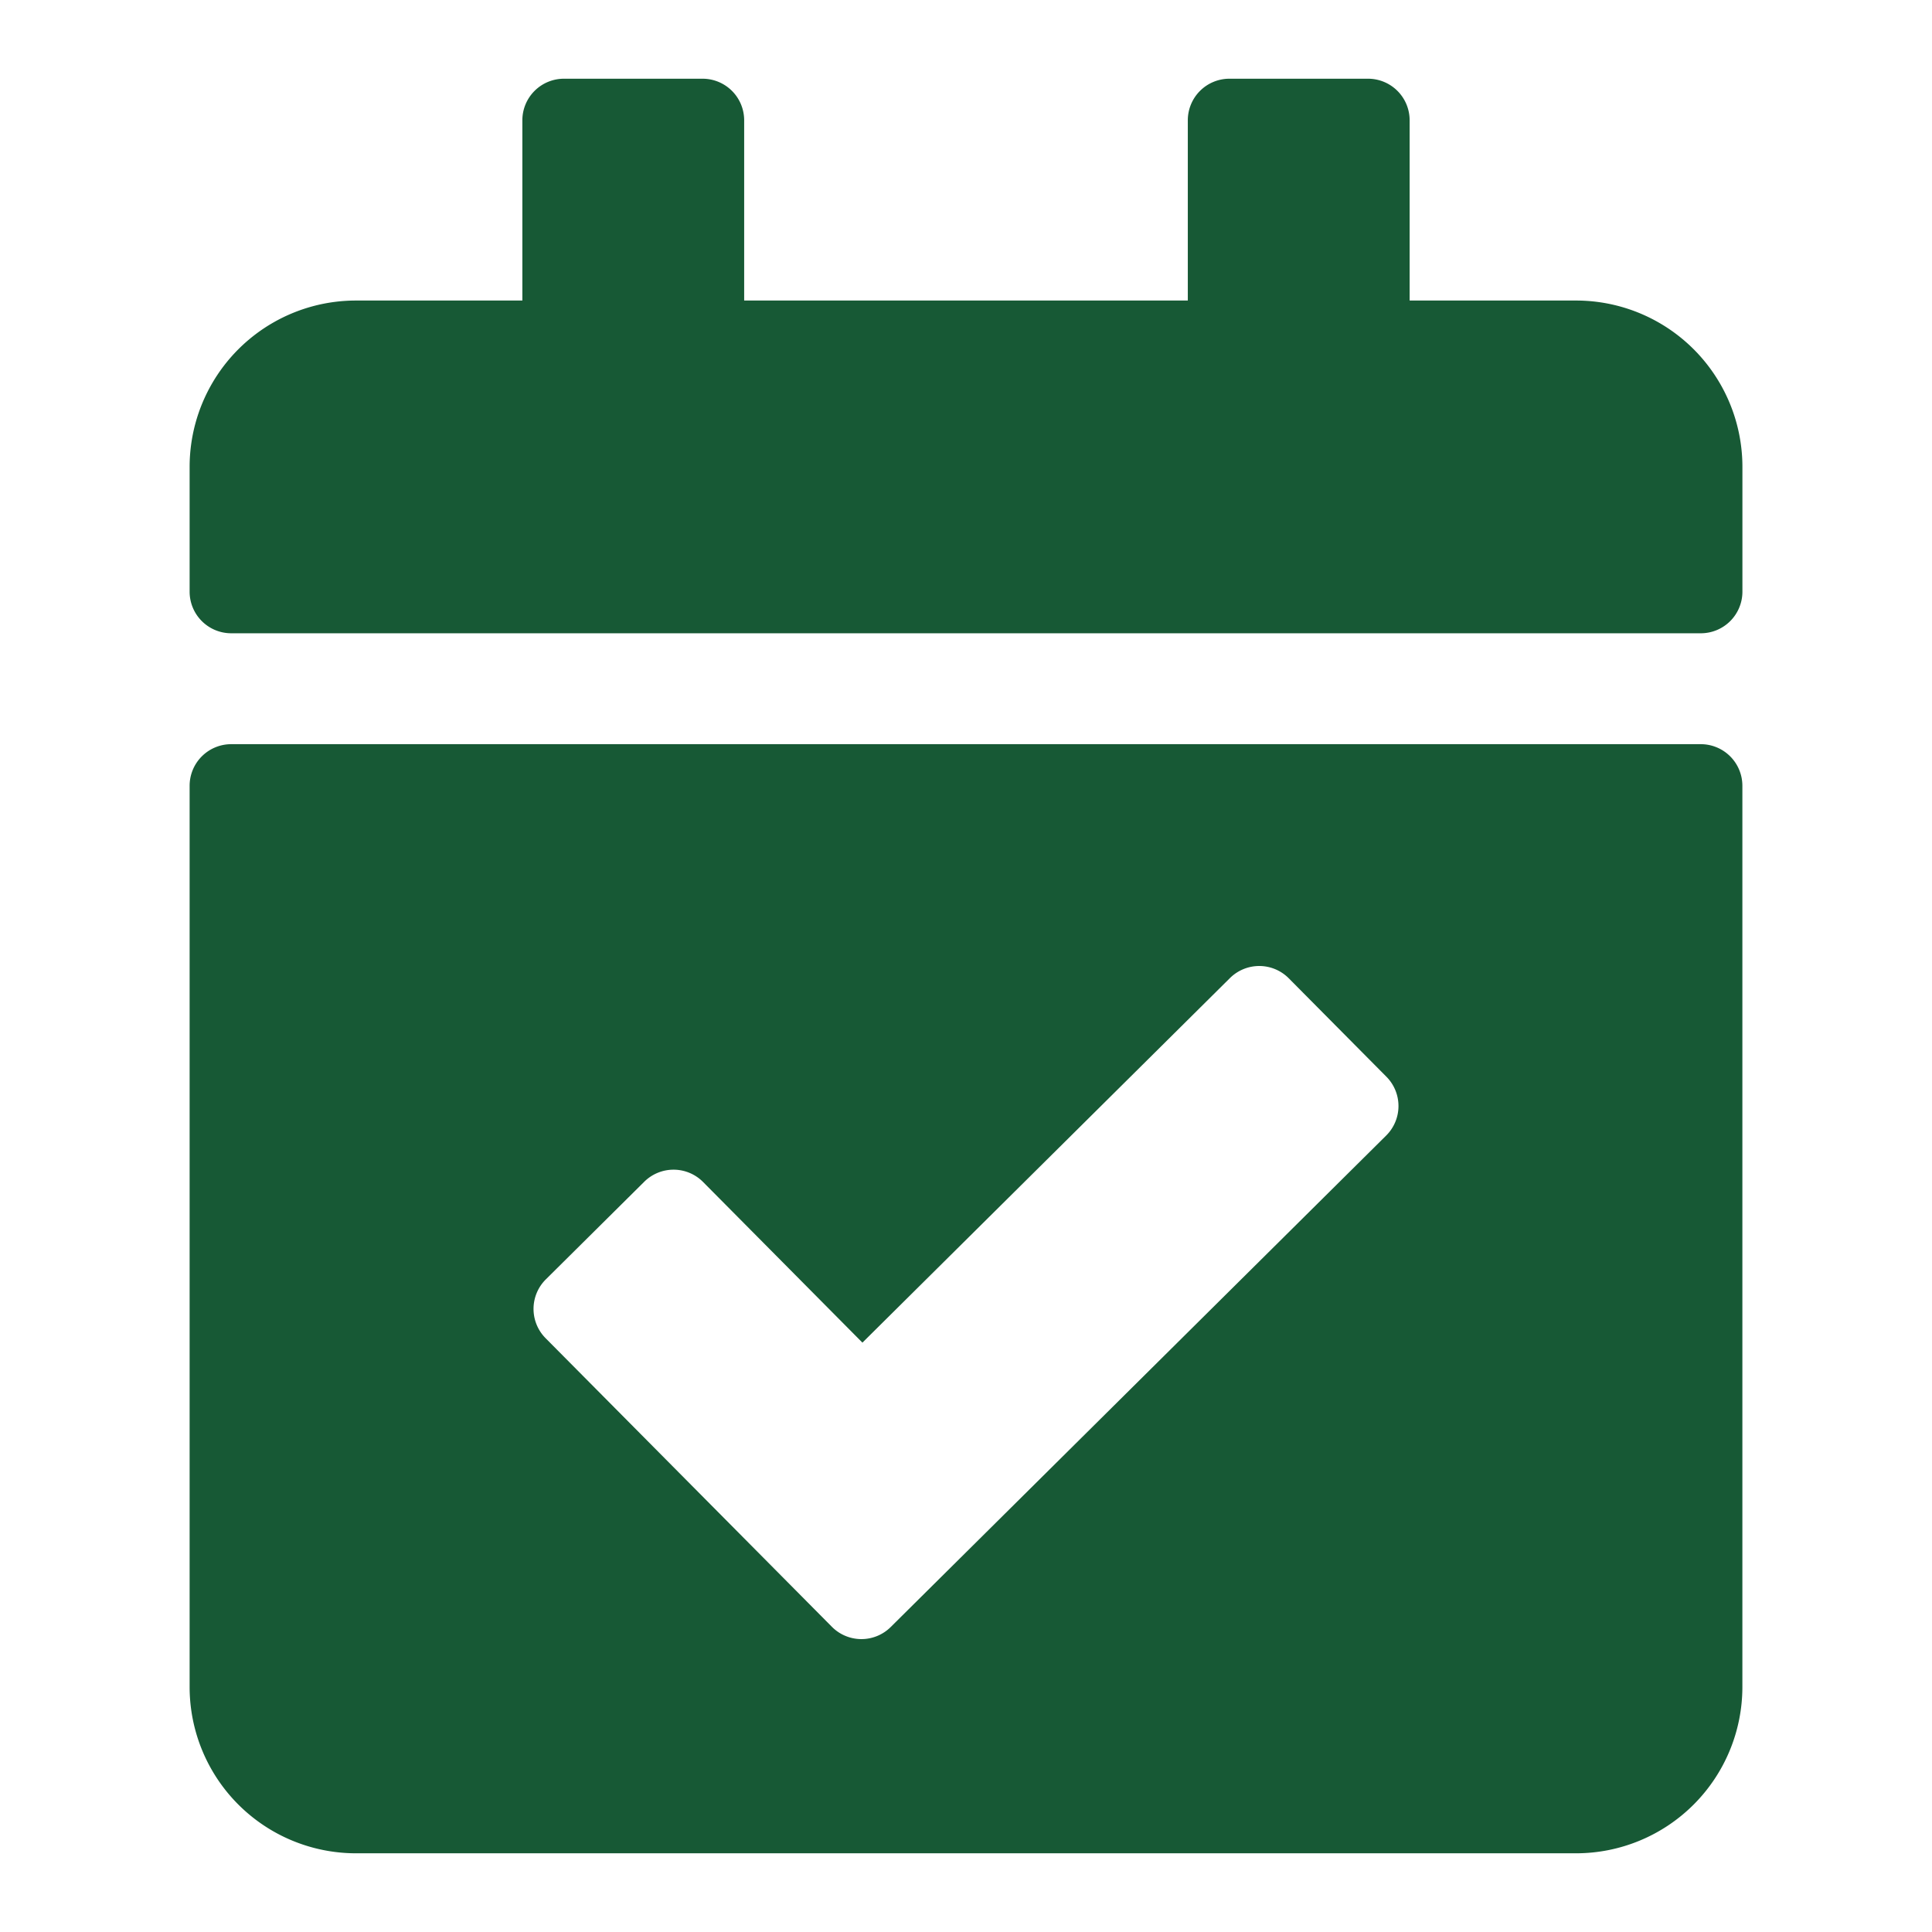 <svg xmlns="http://www.w3.org/2000/svg" width="215" height="215" viewBox="0 0 215 215">
  <g id="home05sched" transform="translate(-1057 -3837)">
    <rect id="Rectangle_38" data-name="Rectangle 38" width="215" height="215" transform="translate(1057 3837)" fill="none"/>
    <path id="home05sched-2" data-name="home05sched" d="M168.168,61.713H4.628A4.629,4.629,0,0,1,0,57.084V43.2A18.514,18.514,0,0,1,18.514,24.685H37.028V4.628A4.629,4.629,0,0,1,41.656,0H57.084a4.629,4.629,0,0,1,4.628,4.628V24.685h49.37V4.628A4.629,4.629,0,0,1,115.712,0H131.14a4.629,4.629,0,0,1,4.628,4.628V24.685h18.514A18.514,18.514,0,0,1,172.8,43.2V57.084A4.629,4.629,0,0,1,168.168,61.713ZM4.628,74.055H168.168a4.629,4.629,0,0,1,4.628,4.628V178.967a18.514,18.514,0,0,1-18.514,18.514H18.514A18.514,18.514,0,0,1,0,178.967V78.684A4.629,4.629,0,0,1,4.628,74.055Zm128.554,37.007-10.865-10.953a4.628,4.628,0,0,0-6.545-.026l-40.9,40.57L57.138,122.775a4.629,4.629,0,0,0-6.546-.026L39.64,133.614a4.628,4.628,0,0,0-.026,6.545l31.86,32.117a4.628,4.628,0,0,0,6.545.026l55.138-54.695a4.628,4.628,0,0,0,.026-6.545Z" transform="translate(1078.102 3845.76)" fill="#175935"/>
  </g>
</svg>
